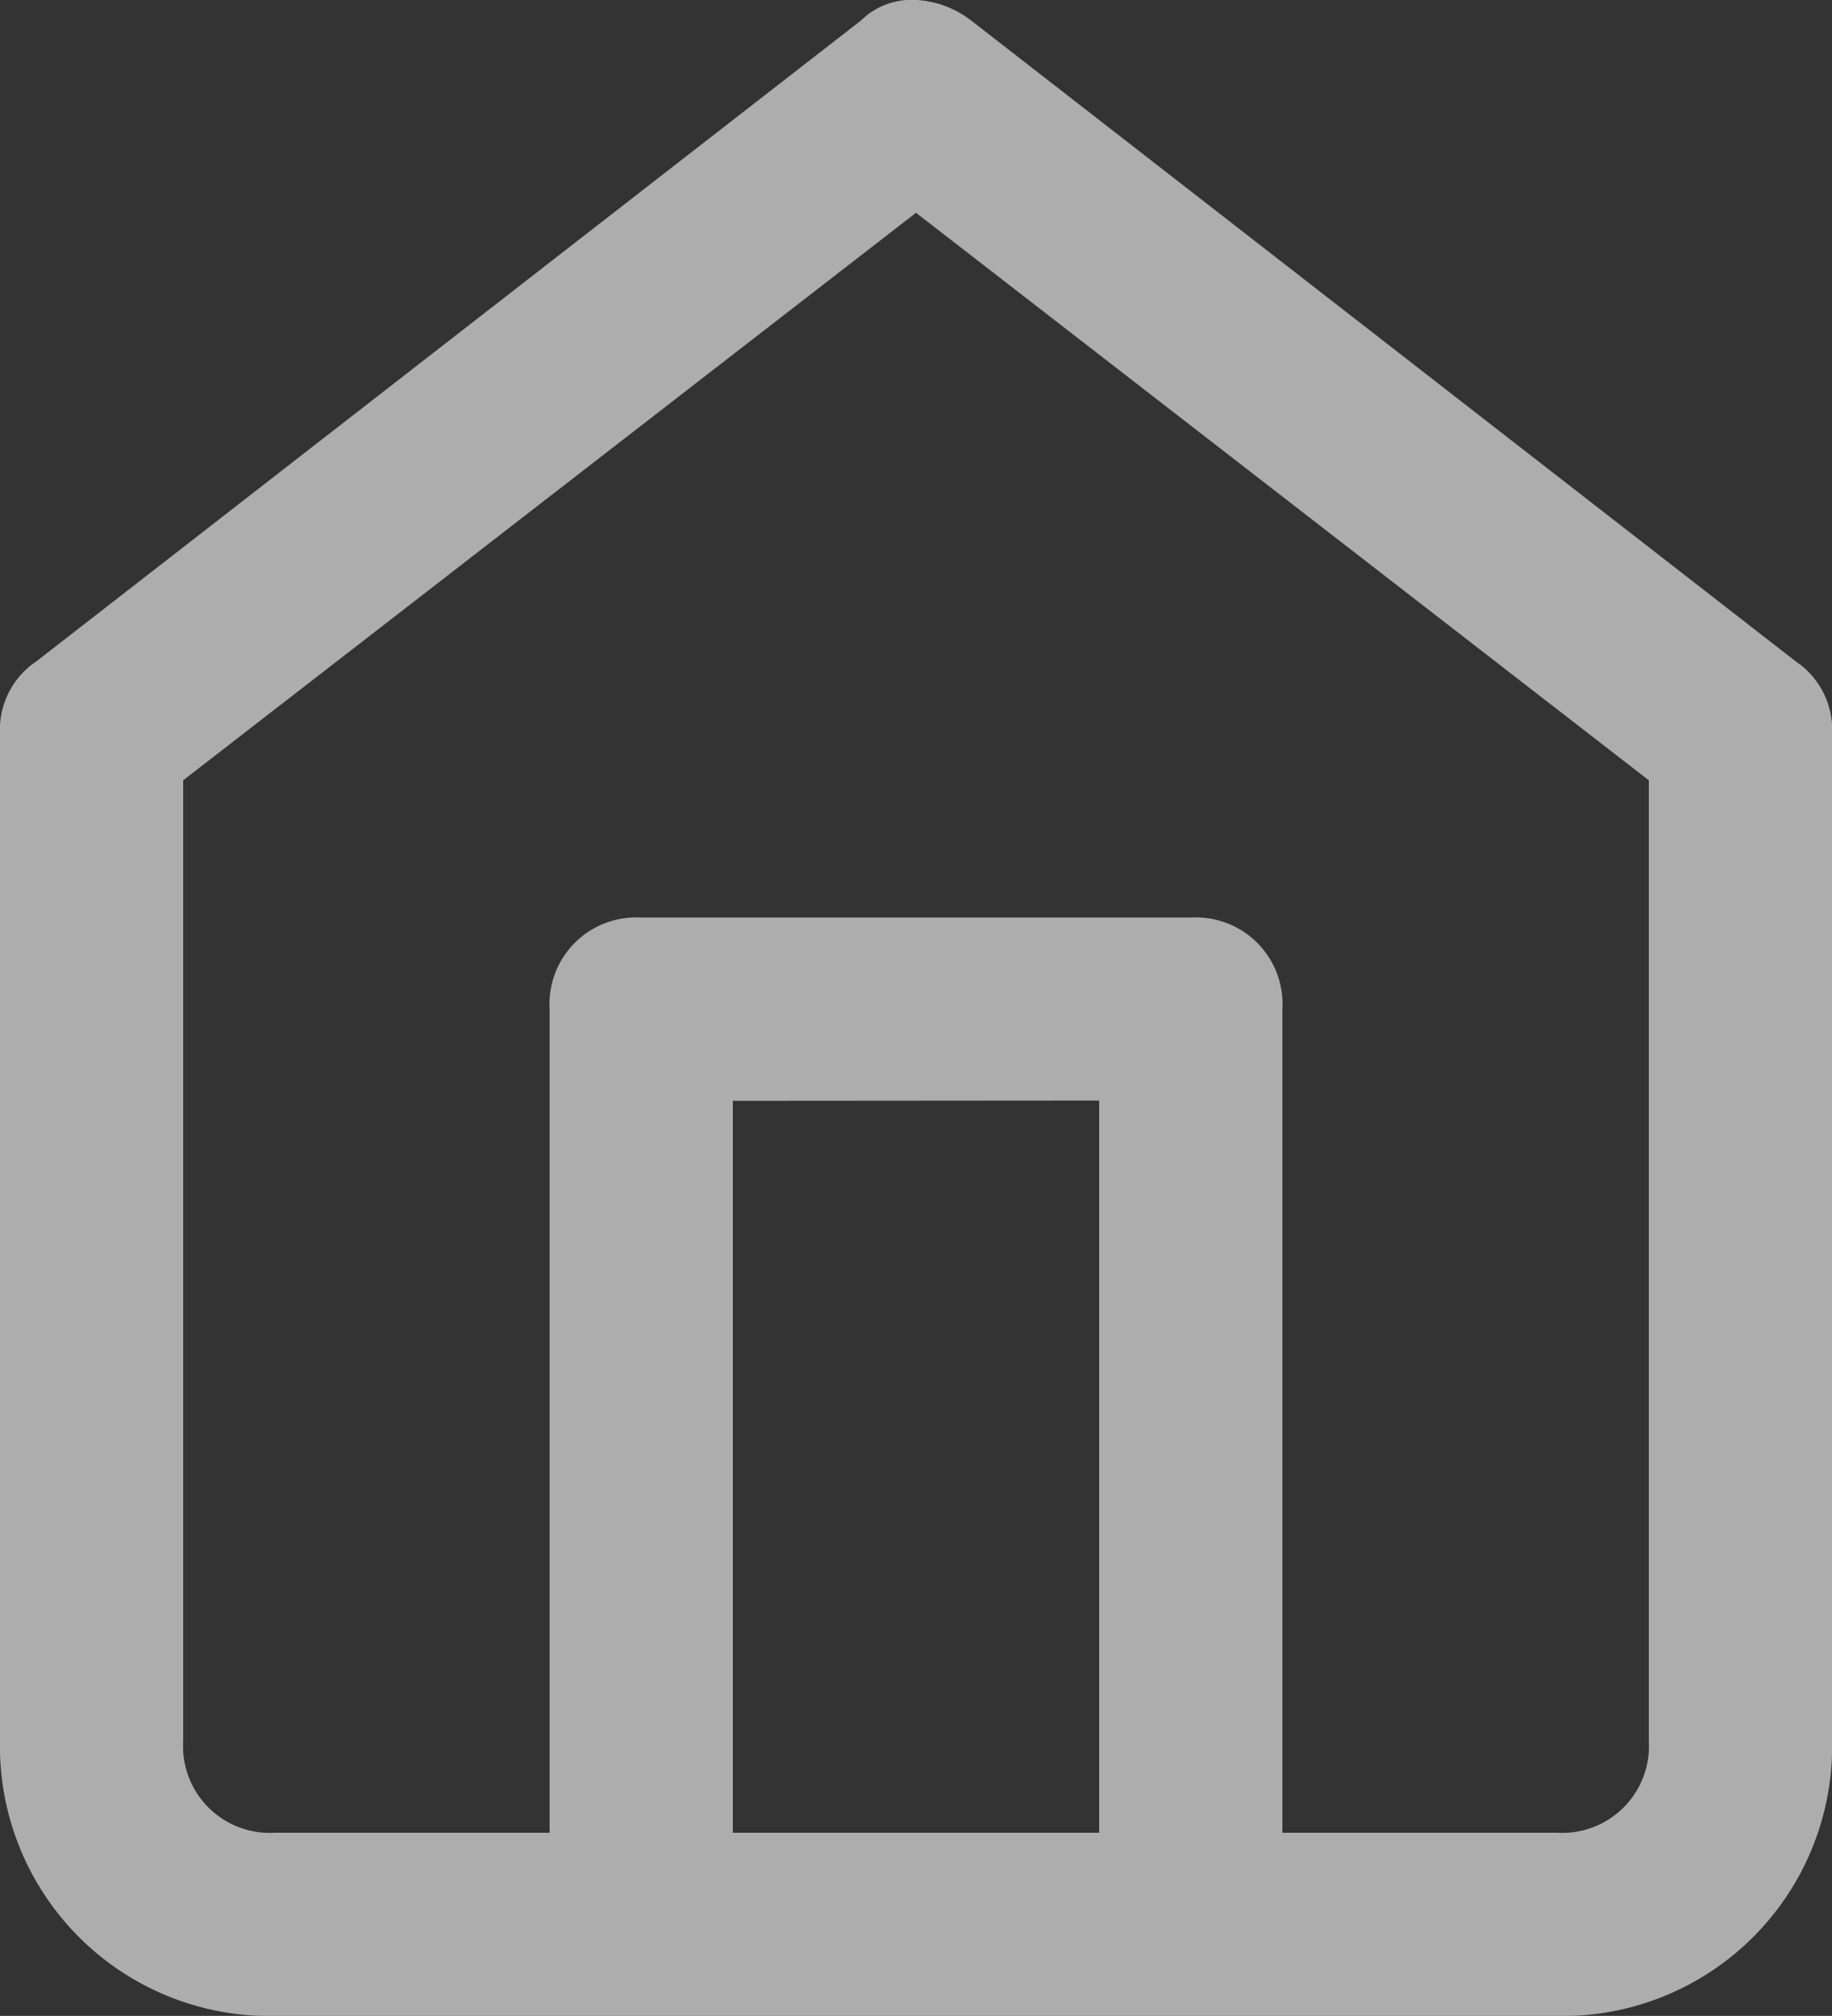 <svg xmlns="http://www.w3.org/2000/svg" width="20" height="21.999" viewBox="0 0 20 21.999"><rect x="0" y="0" width="20" height="21.999" fill="#333333" stroke="none"/><defs><style>.a{opacity:0.6;isolation:isolate;}.b{fill:#fff;}</style></defs><g class="a" transform="translate(-26 -153)"><path class="b" d="M43,175H29a2.944,2.944,0,0,1-3-3V161.015a.9.9,0,0,1,.4-.8l9-6.992a.789.789,0,0,1,.563-.225,1.08,1.08,0,0,1,.638.225l9,6.992a.9.9,0,0,1,.4.8V172a2.944,2.944,0,0,1-3,3ZM33,163.013h6a.946.946,0,0,1,1,1V173h3a.946.946,0,0,0,1-1V161.515l-8-6.193-8,6.193V172a.946.946,0,0,0,1,1h3v-8.99A.946.946,0,0,1,33,163.013Zm1,2h0V173h4v-7.99Z"/></g></svg>